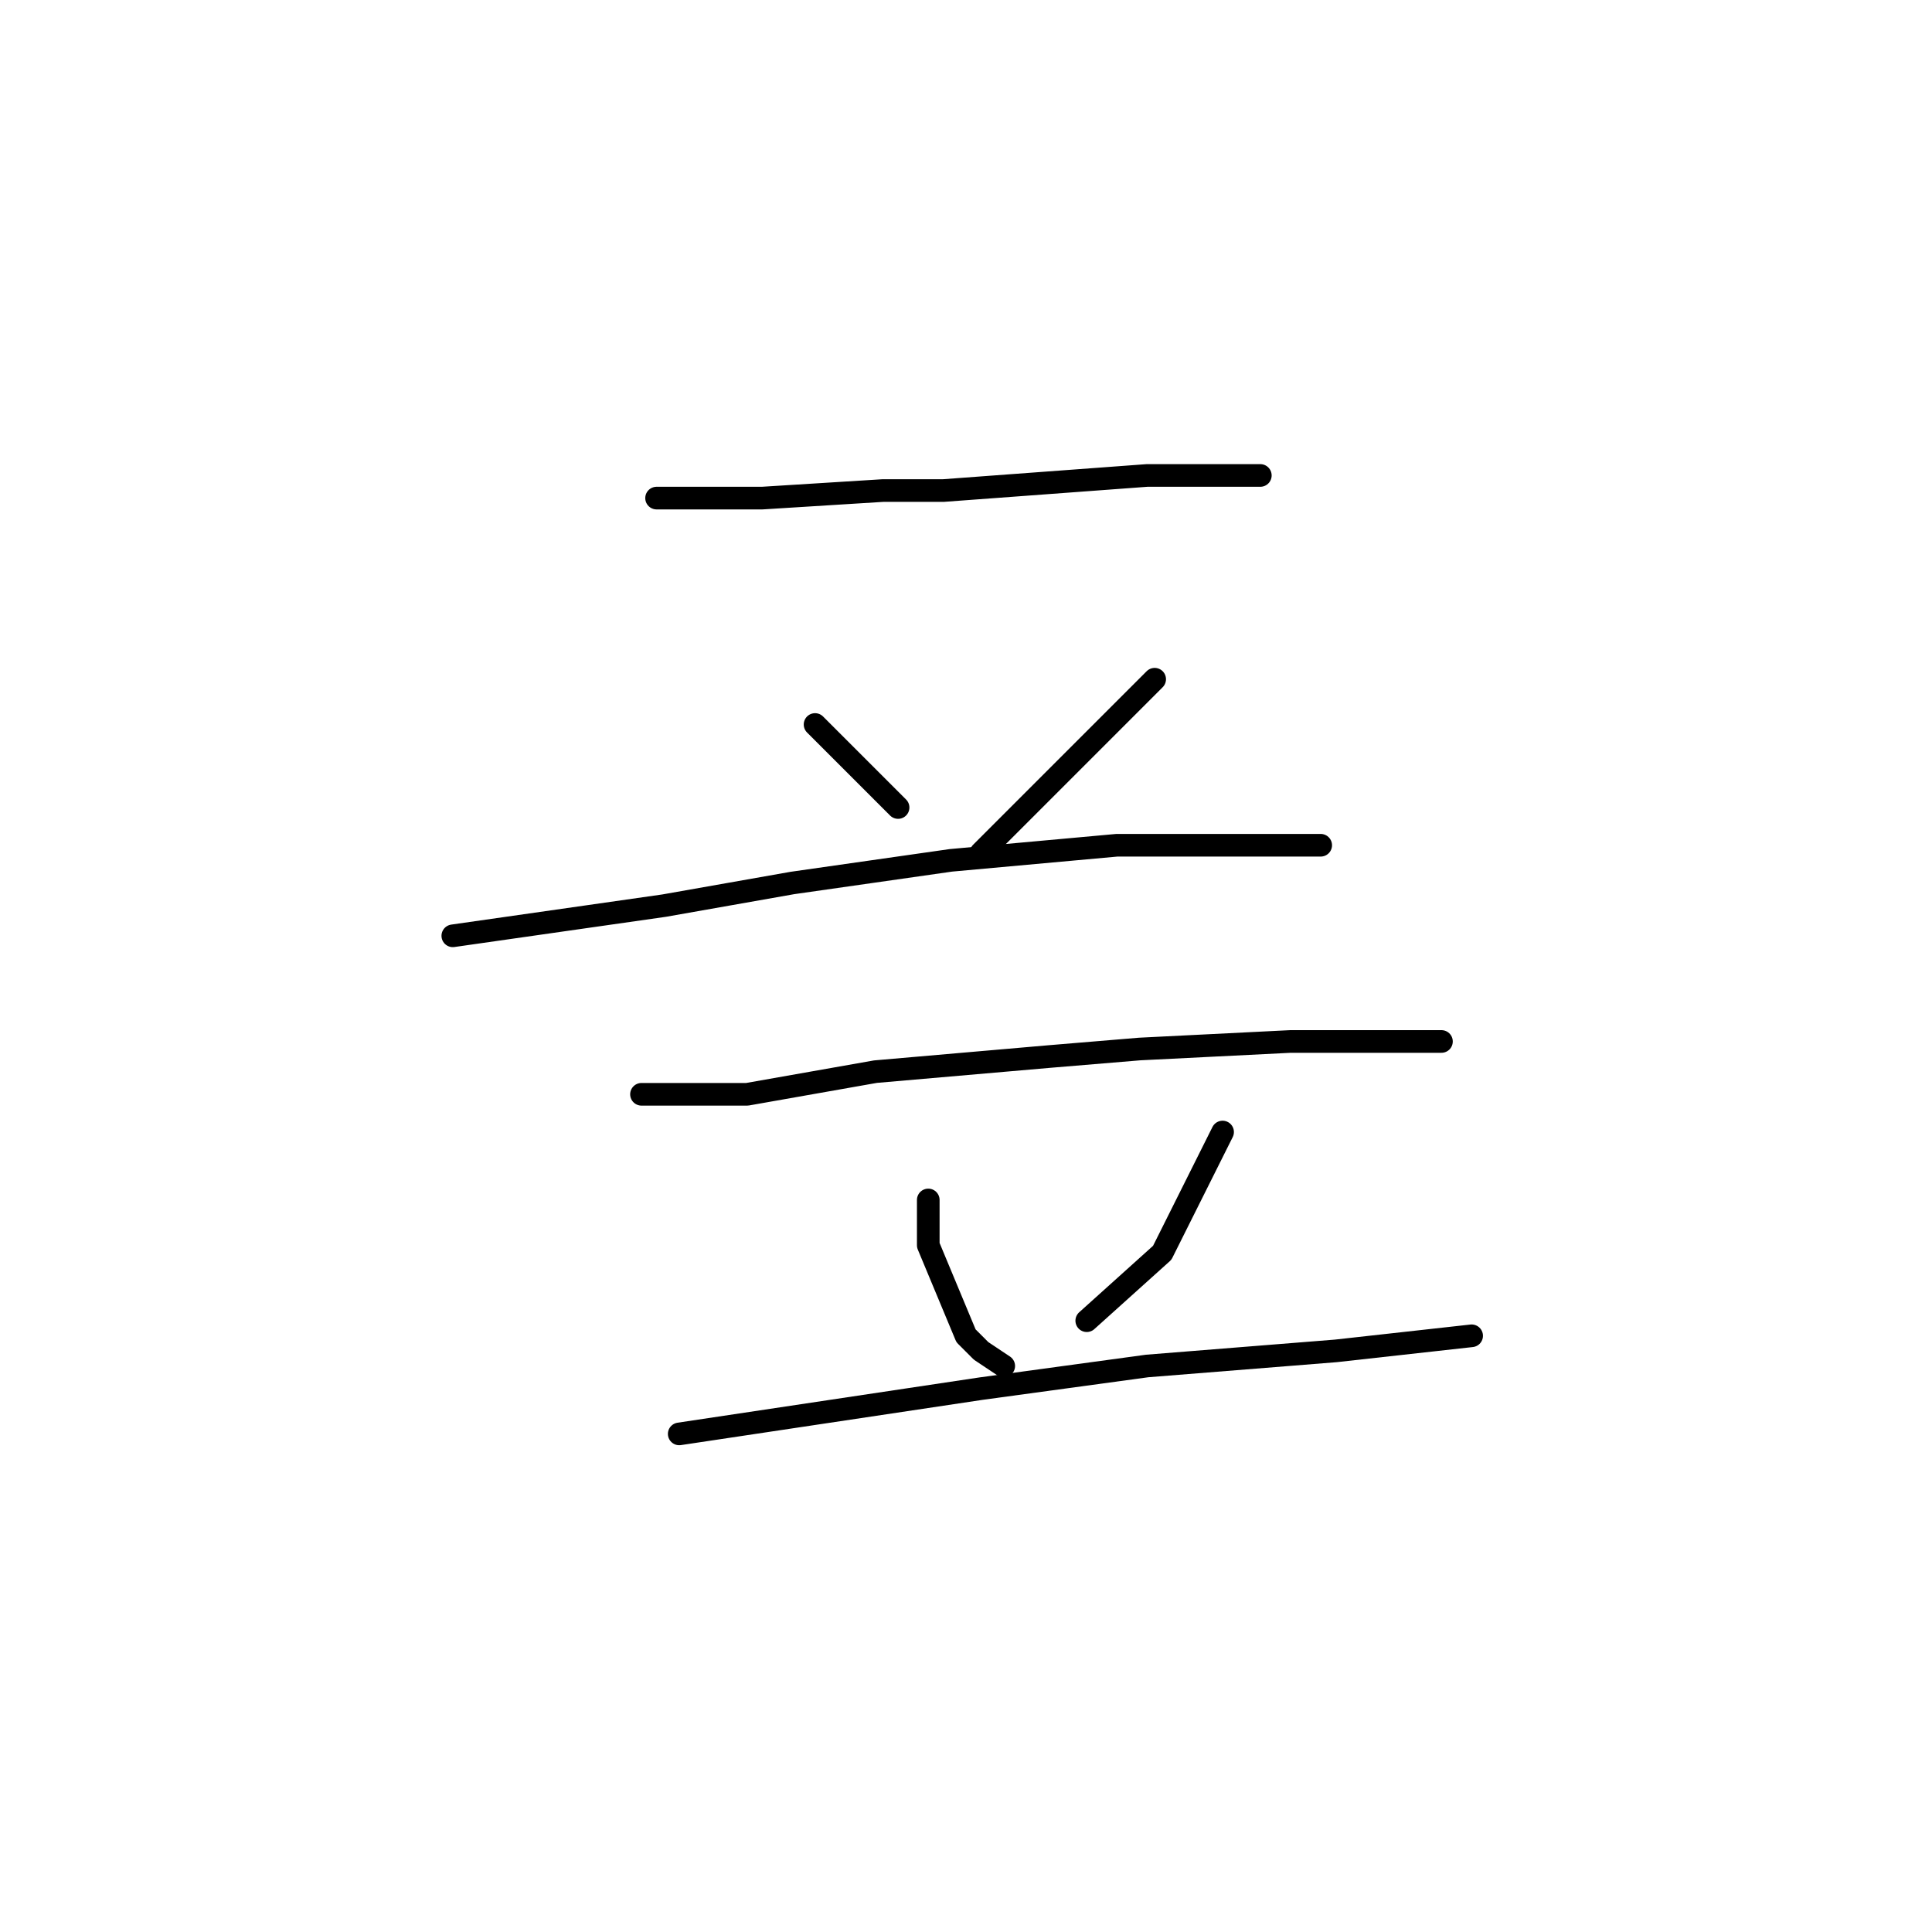 <?xml version="1.0" standalone="no"?>
    <svg width="256" height="256" xmlns="http://www.w3.org/2000/svg" version="1.1">
    <polyline stroke="black" stroke-width="3" stroke-linecap="round" fill="transparent" stroke-linejoin="round" points="87 66 94 66 101 66 117 65 125 65 152 63 164 63 167 63 167 63 " />
        <polyline stroke="black" stroke-width="3" stroke-linecap="round" fill="transparent" stroke-linejoin="round" points="108 96 112 100 116 104 119 107 119 107 " />
        <polyline stroke="black" stroke-width="3" stroke-linecap="round" fill="transparent" stroke-linejoin="round" points="153 90 146 97 139 104 130 113 130 113 " />
        <polyline stroke="black" stroke-width="3" stroke-linecap="round" fill="transparent" stroke-linejoin="round" points="60 124 74 122 88 120 105 117 126 114 148 112 168 112 175 112 175 112 " />
        <polyline stroke="black" stroke-width="3" stroke-linecap="round" fill="transparent" stroke-linejoin="round" points="85 145 92 145 99 145 116 142 139 140 151 139 171 138 184 138 191 138 191 138 " />
        <polyline stroke="black" stroke-width="3" stroke-linecap="round" fill="transparent" stroke-linejoin="round" points="123 159 123 162 123 165 128 177 130 179 133 181 133 181 " />
        <polyline stroke="black" stroke-width="3" stroke-linecap="round" fill="transparent" stroke-linejoin="round" points="162 150 158 158 154 166 144 175 144 175 " />
        <polyline stroke="black" stroke-width="3" stroke-linecap="round" fill="transparent" stroke-linejoin="round" points="90 190 110 187 130 184 152 181 177 179 195 177 195 177 " />
        </svg>
